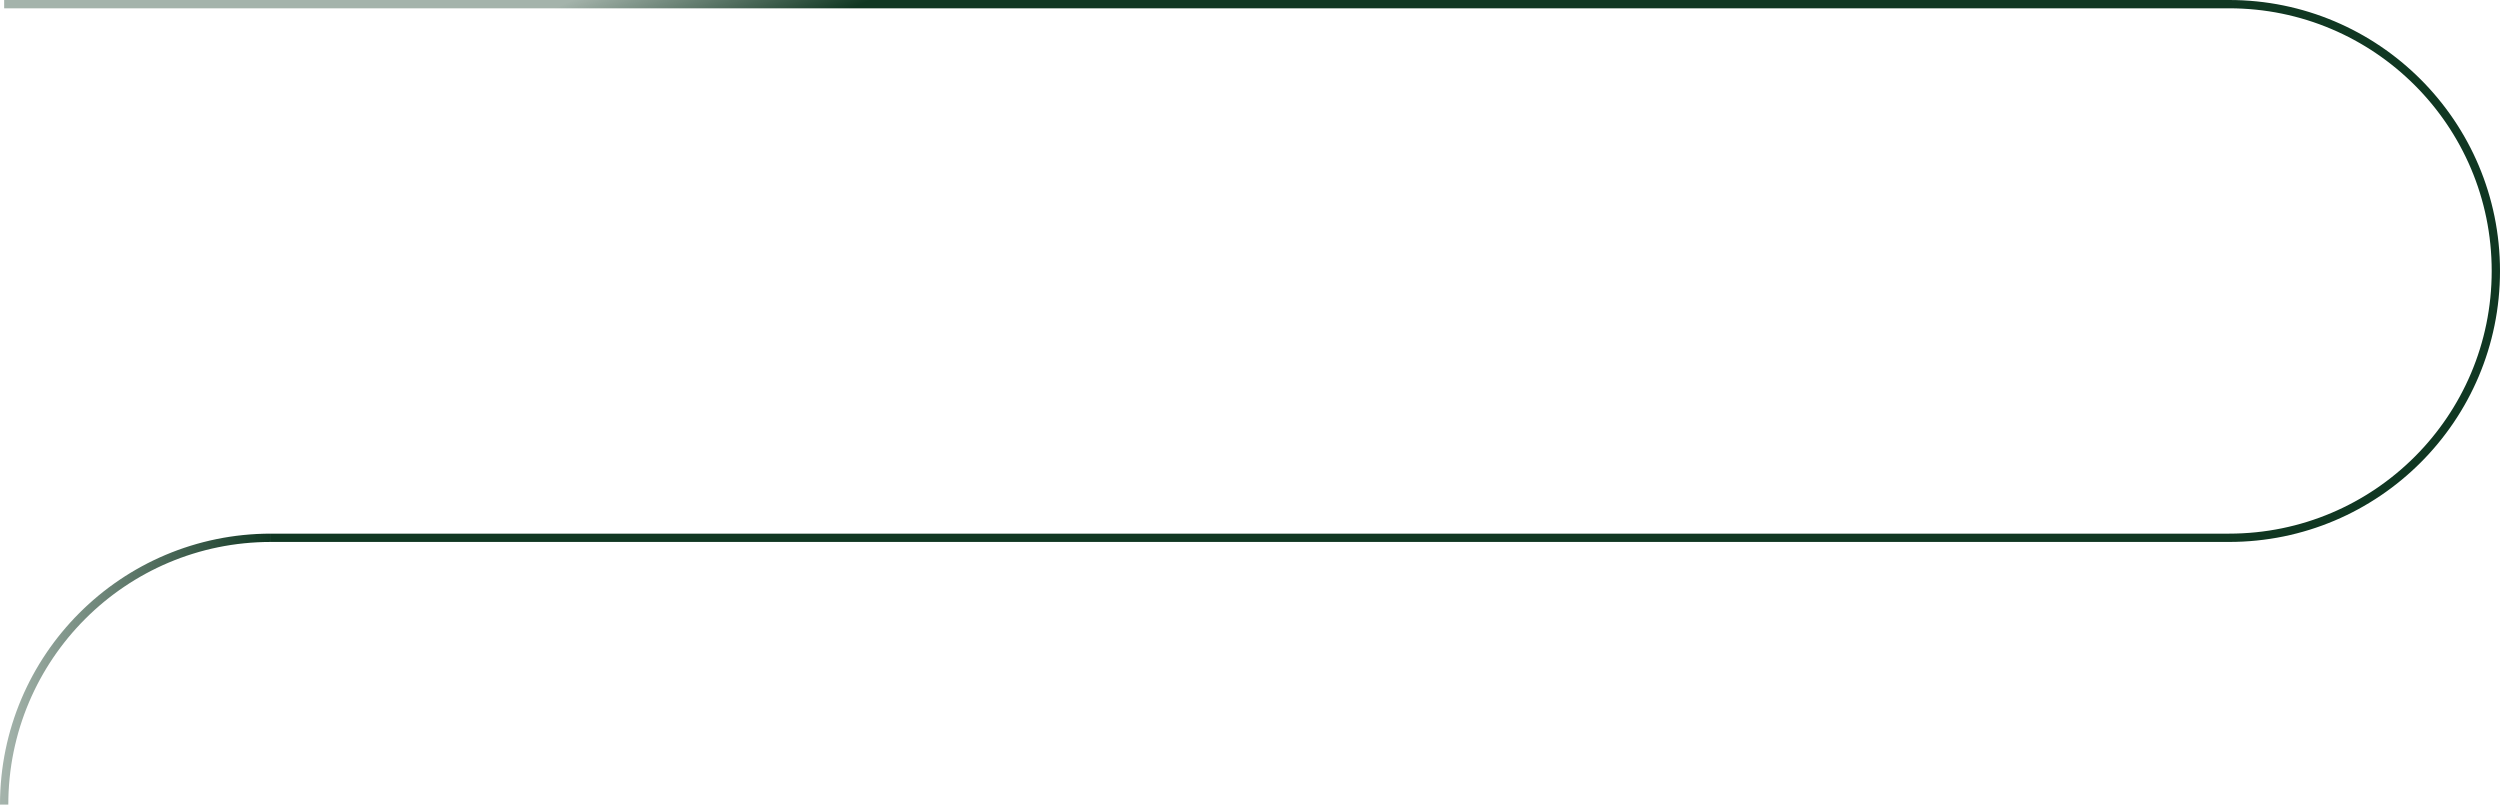 <?xml version="1.0" encoding="UTF-8"?>
<svg width="1204px" height="388px" viewBox="0 0 1204 388" version="1.1" xmlns="http://www.w3.org/2000/svg" xmlns:xlink="http://www.w3.org/1999/xlink">
    <title>编组 2</title>
    <defs>
        <linearGradient x1="0%" y1="47.707%" x2="9.624%" y2="52.293%" id="linearGradient-1">
            <stop stop-color="#103722" stop-opacity="0.38" offset="0%"></stop>
            <stop stop-color="#103722" offset="100%"></stop>
        </linearGradient>
        <linearGradient x1="100%" y1="50%" x2="0%" y2="50%" id="linearGradient-2">
            <stop stop-color="#103722" offset="0%"></stop>
            <stop stop-color="#103722" stop-opacity="0.38" offset="100%"></stop>
        </linearGradient>
    </defs>
    <g id="矿池" stroke="none" stroke-width="1" fill="none" fill-rule="evenodd">
        <g id="KuChain备份-8" transform="translate(-118, -554)" stroke-width="4">
            <g id="编组-2" transform="translate(120, 556)">
                <path d="M0,0 L1071.5,0 C1142.469,0 1200,57.531 1200,128.5 C1200,199.469 1142.469,257 1071.5,257 L128.5,257" id="路径" stroke="url(#linearGradient-1)"></path>
                <path d="M0,385.5 C0,314.531 57.531,257 128.5,257" id="路径" stroke="url(#linearGradient-2)"></path>
            </g>
        </g>
    </g>
</svg>